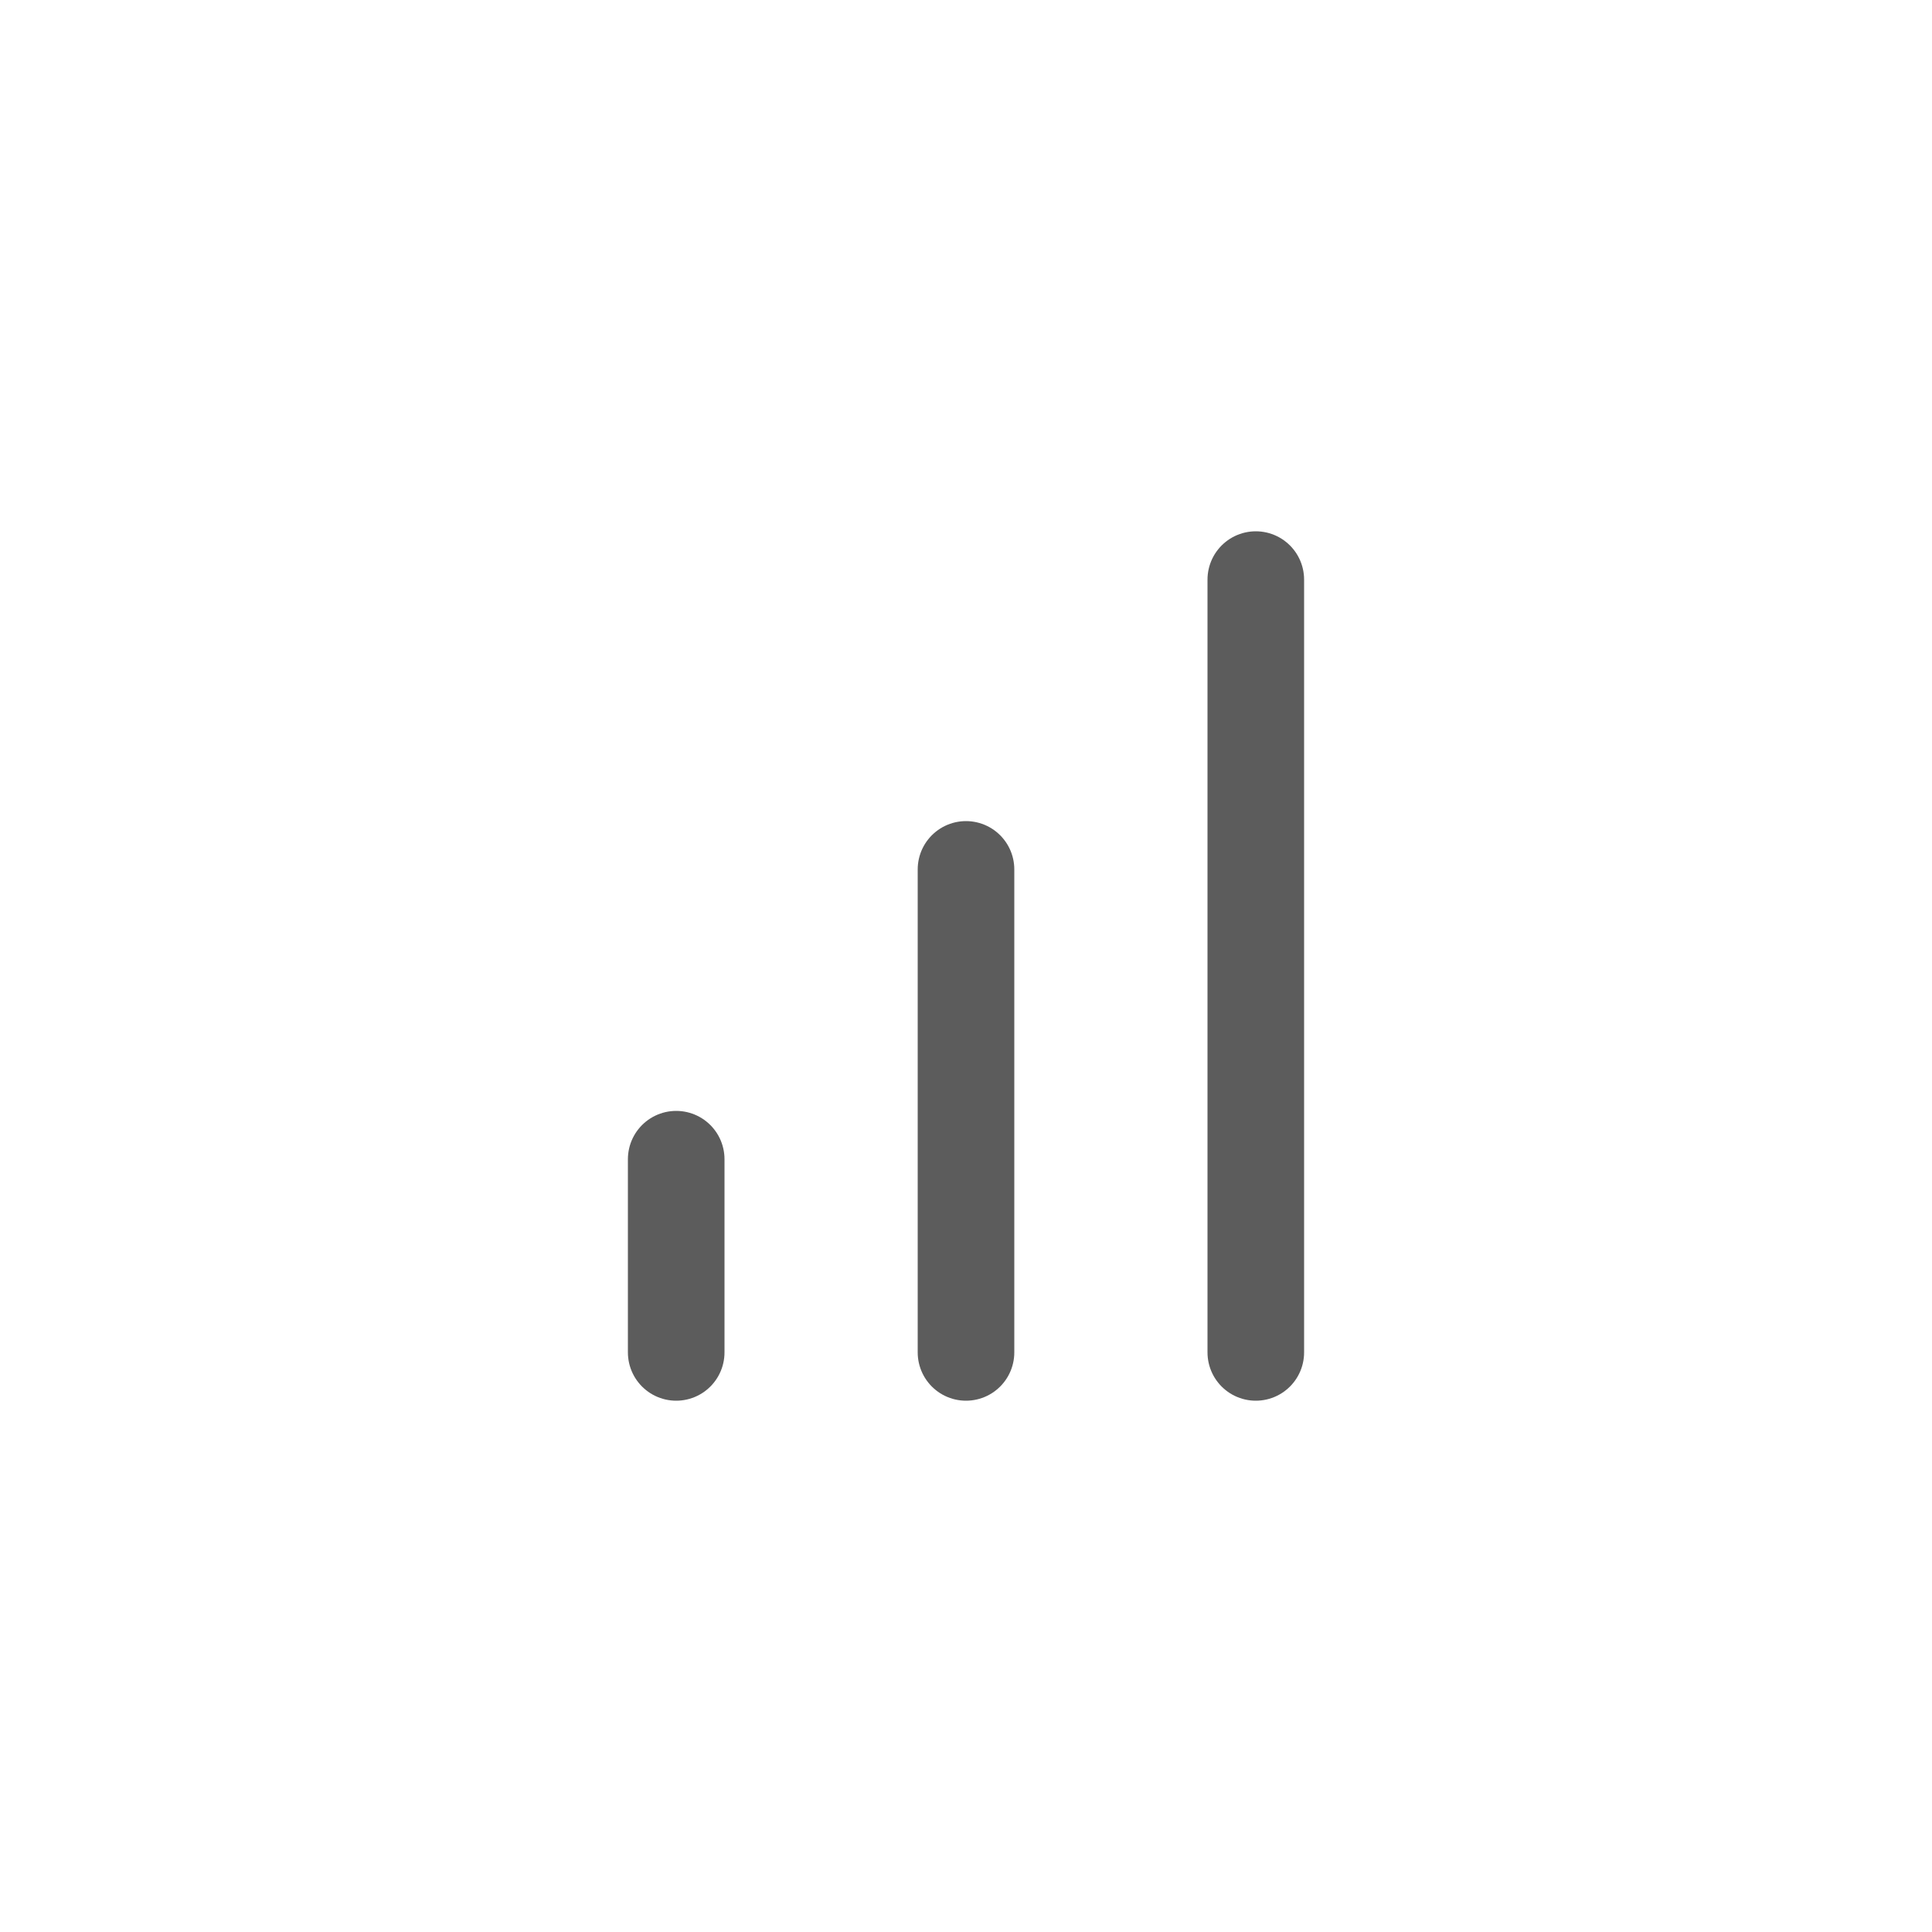 <svg width="40" height="40" viewBox="0 0 40 40" fill="none" xmlns="http://www.w3.org/2000/svg">
<path d="M20 28V18" stroke="#5C5C5C" stroke-width="2" stroke-linecap="round" stroke-linejoin="round"/>
<path d="M26 28V12" stroke="#5C5C5C" stroke-width="2" stroke-linecap="round" stroke-linejoin="round"/>
<path d="M14 28V24" stroke="#5C5C5C" stroke-width="2" stroke-linecap="round" stroke-linejoin="round"/>
</svg>
